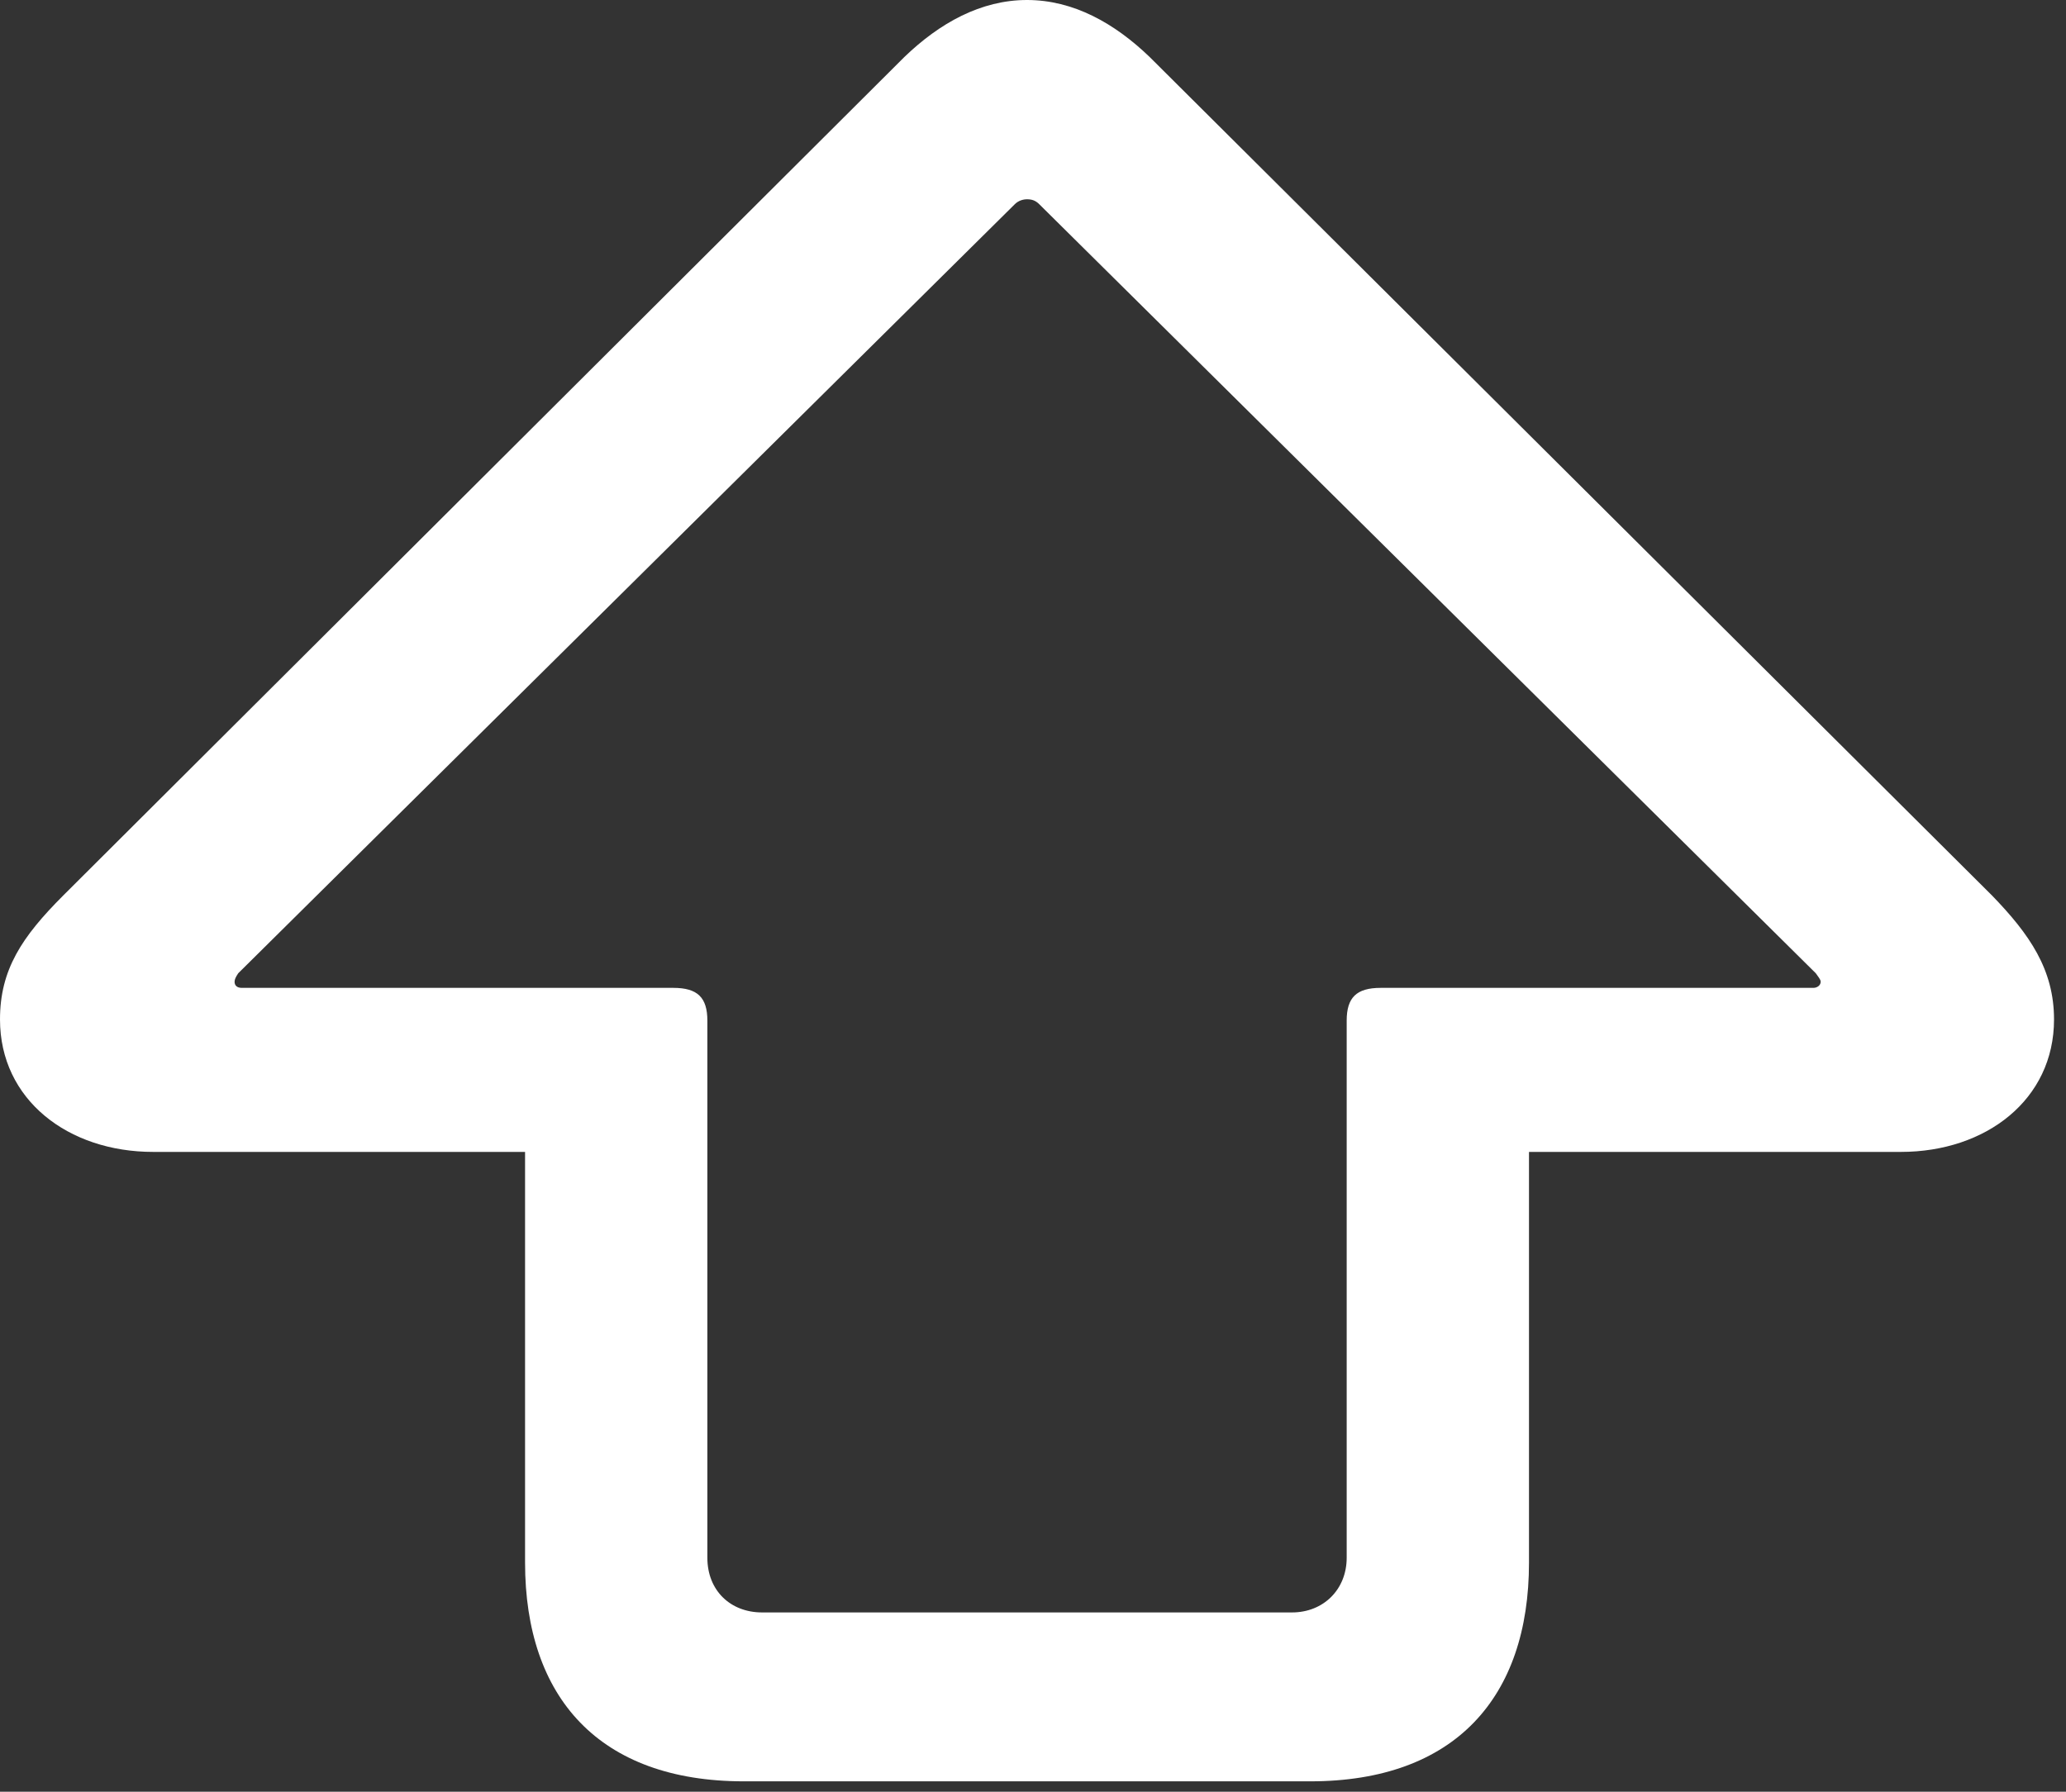 <svg width="83" height="72" viewBox="0 0 83 72" fill="none" xmlns="http://www.w3.org/2000/svg">
<rect x="0" y="0" width="83" height="72" fill="#333333" stroke="none"/>
<path d="M29.883 71.582H52.637C58.447 71.582 61.426 68.213 61.426 62.793V46.289H76.367C79.785 46.289 82.519 44.189 82.519 40.967C82.519 38.965 81.543 37.549 80.029 35.986L46.191 2.295C44.775 0.928 43.115 0 41.26 0C39.404 0 37.744 0.928 36.328 2.295L2.539 35.986C0.879 37.647 0 38.965 0 40.967C0 44.189 2.734 46.289 6.152 46.289H21.094V62.793C21.094 68.213 24.072 71.582 29.883 71.582ZM30.615 64.795C29.346 64.795 28.418 63.916 28.418 62.598V41.016C28.418 40.088 28.027 39.697 27.051 39.697H9.717C9.521 39.697 9.424 39.6 9.424 39.453C9.424 39.355 9.473 39.258 9.57 39.111L40.772 8.203C40.918 8.057 41.113 8.008 41.26 8.008C41.455 8.008 41.602 8.057 41.748 8.203L72.949 39.111C73.047 39.258 73.144 39.355 73.144 39.453C73.144 39.6 72.998 39.697 72.852 39.697H55.469C54.492 39.697 54.102 40.088 54.102 41.016V62.598C54.102 63.867 53.174 64.795 51.904 64.795H30.615Z" fill="white"/>
</svg>
